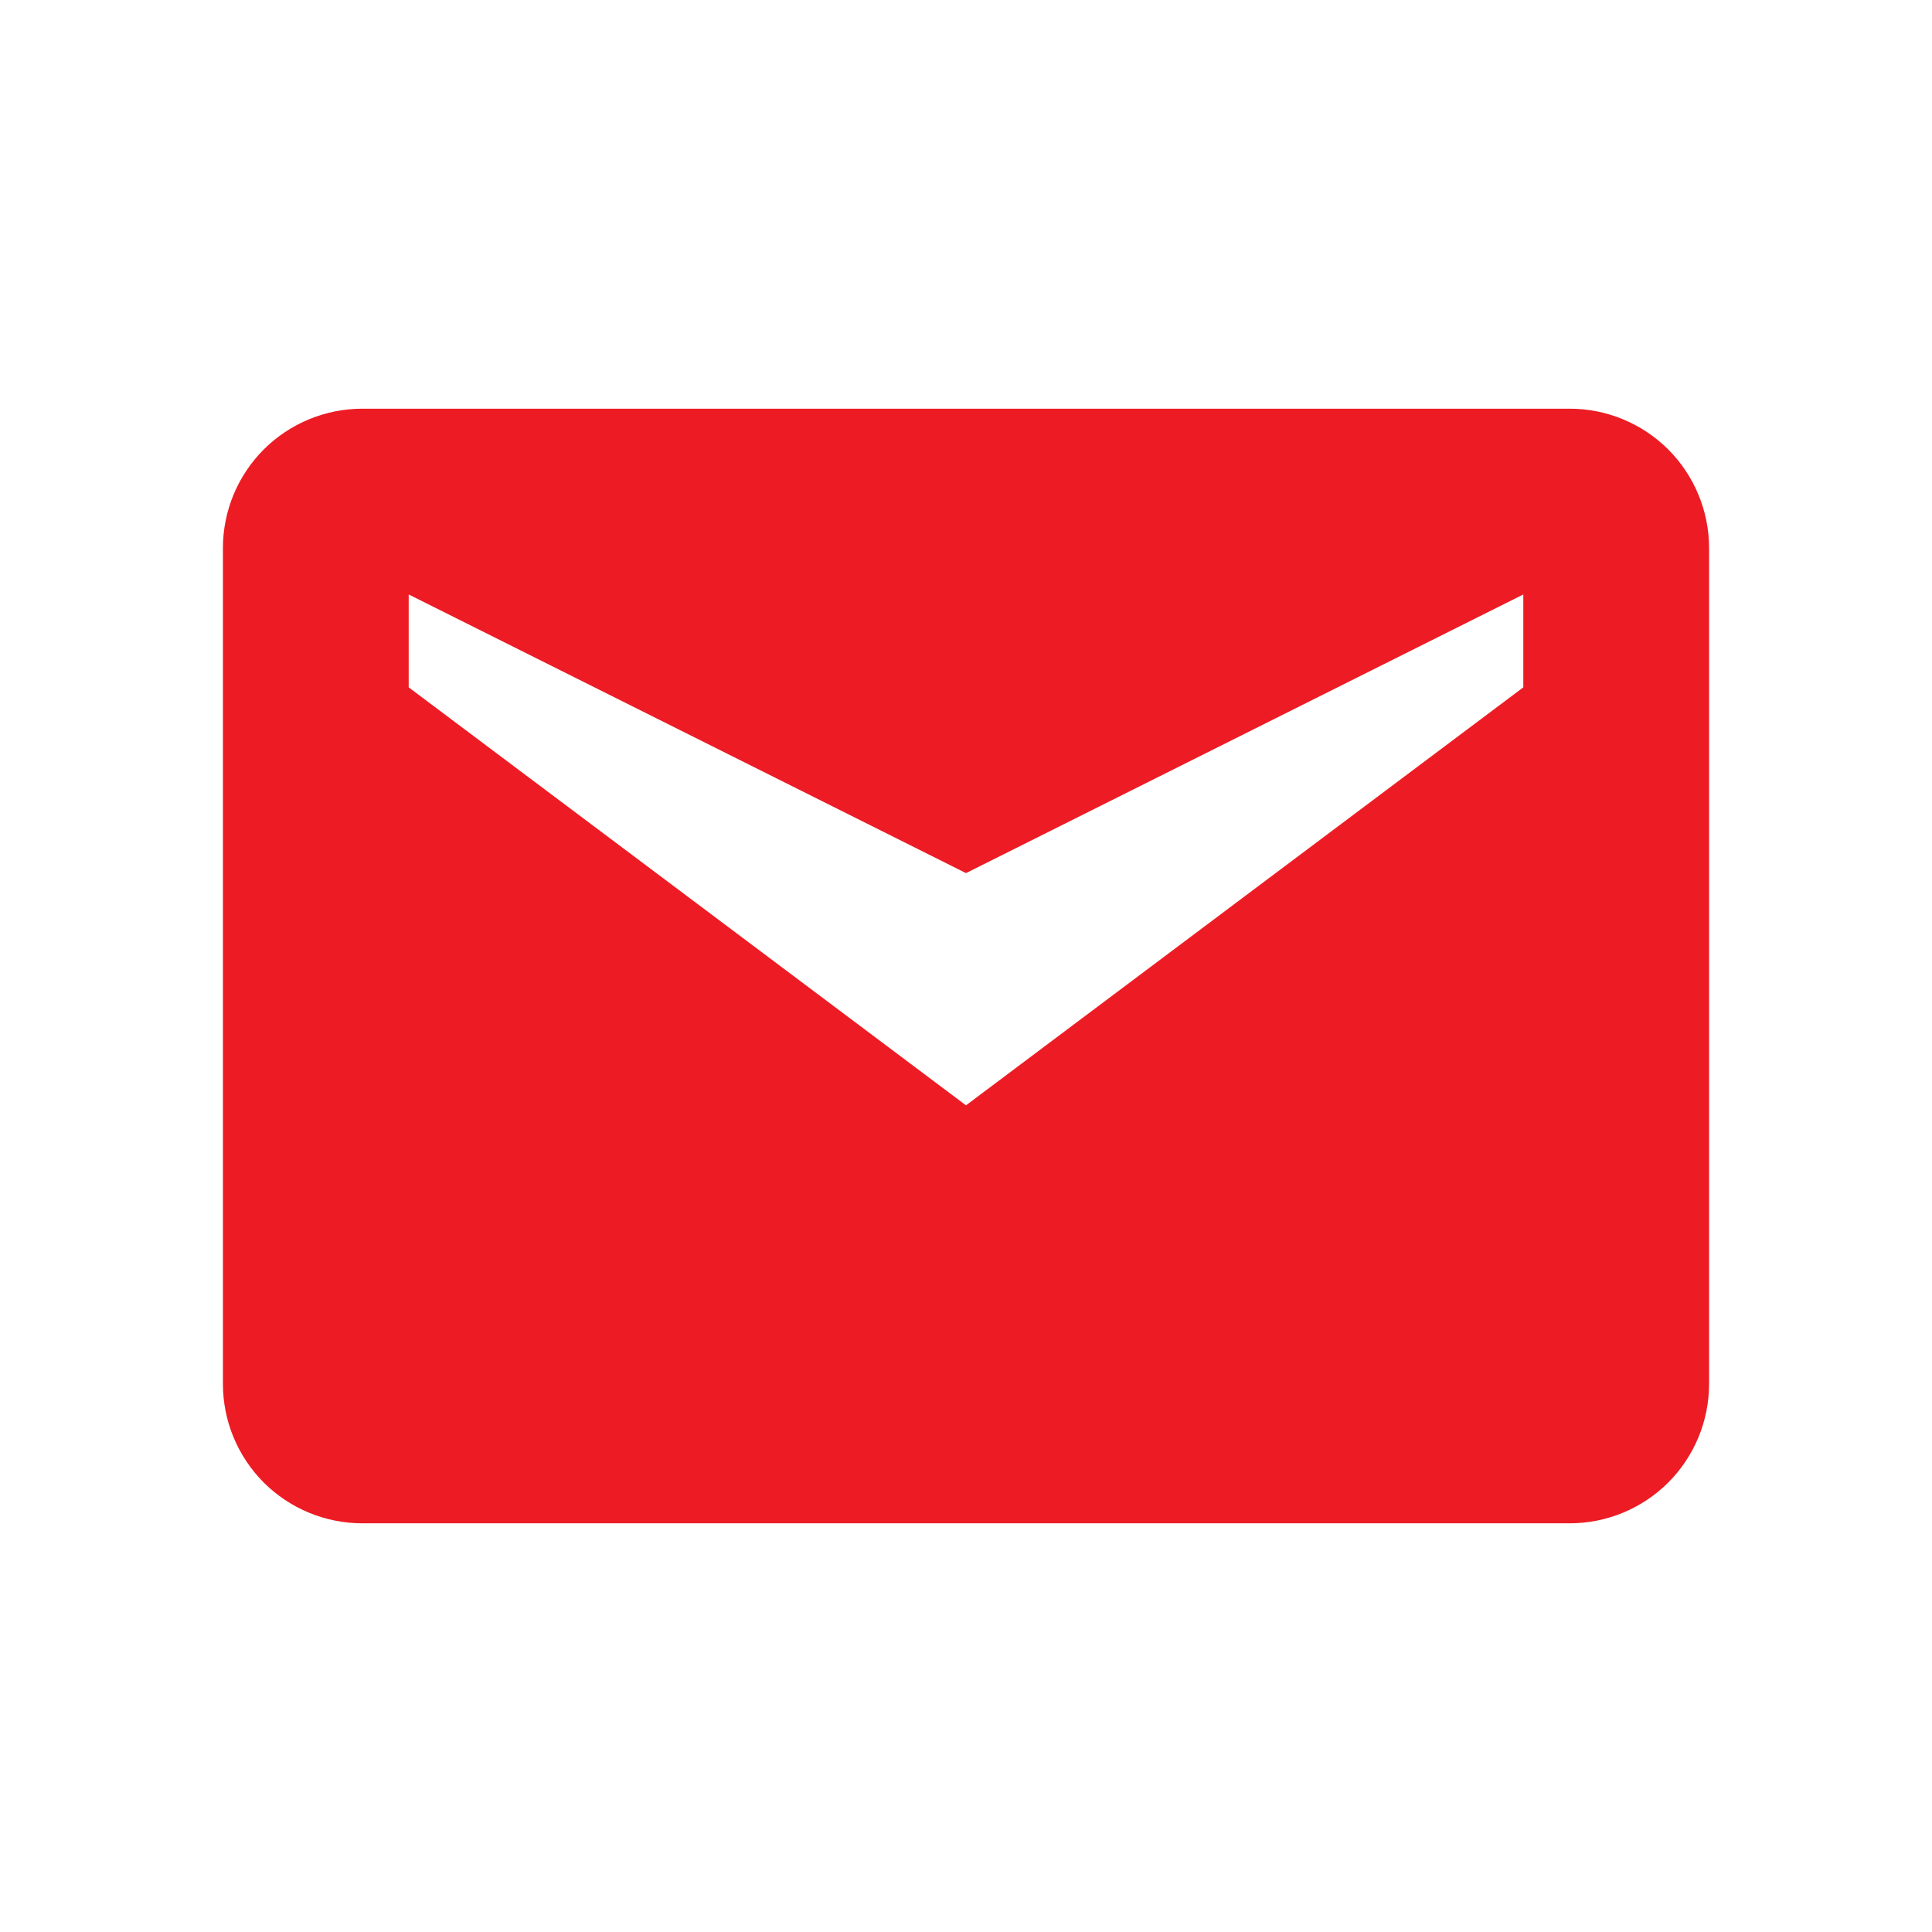 <svg width="26" height="26" viewBox="0 0 26 26" fill="none" xmlns="http://www.w3.org/2000/svg">
<path d="M21.125 5.5H4.875C4.378 5.5 3.901 5.698 3.549 6.049C3.198 6.401 3 6.878 3 7.375V18.625C3 19.122 3.198 19.599 3.549 19.951C3.901 20.302 4.378 20.5 4.875 20.5H21.125C21.622 20.5 22.099 20.302 22.451 19.951C22.802 19.599 23 19.122 23 18.625V7.375C23 6.878 22.802 6.401 22.451 6.049C22.099 5.698 21.622 5.5 21.125 5.5ZM20.5 9.25L13 14.875L5.5 9.25V8L13 11.75L20.5 8V9.25Z" fill="#ED1C24"/>
</svg>

